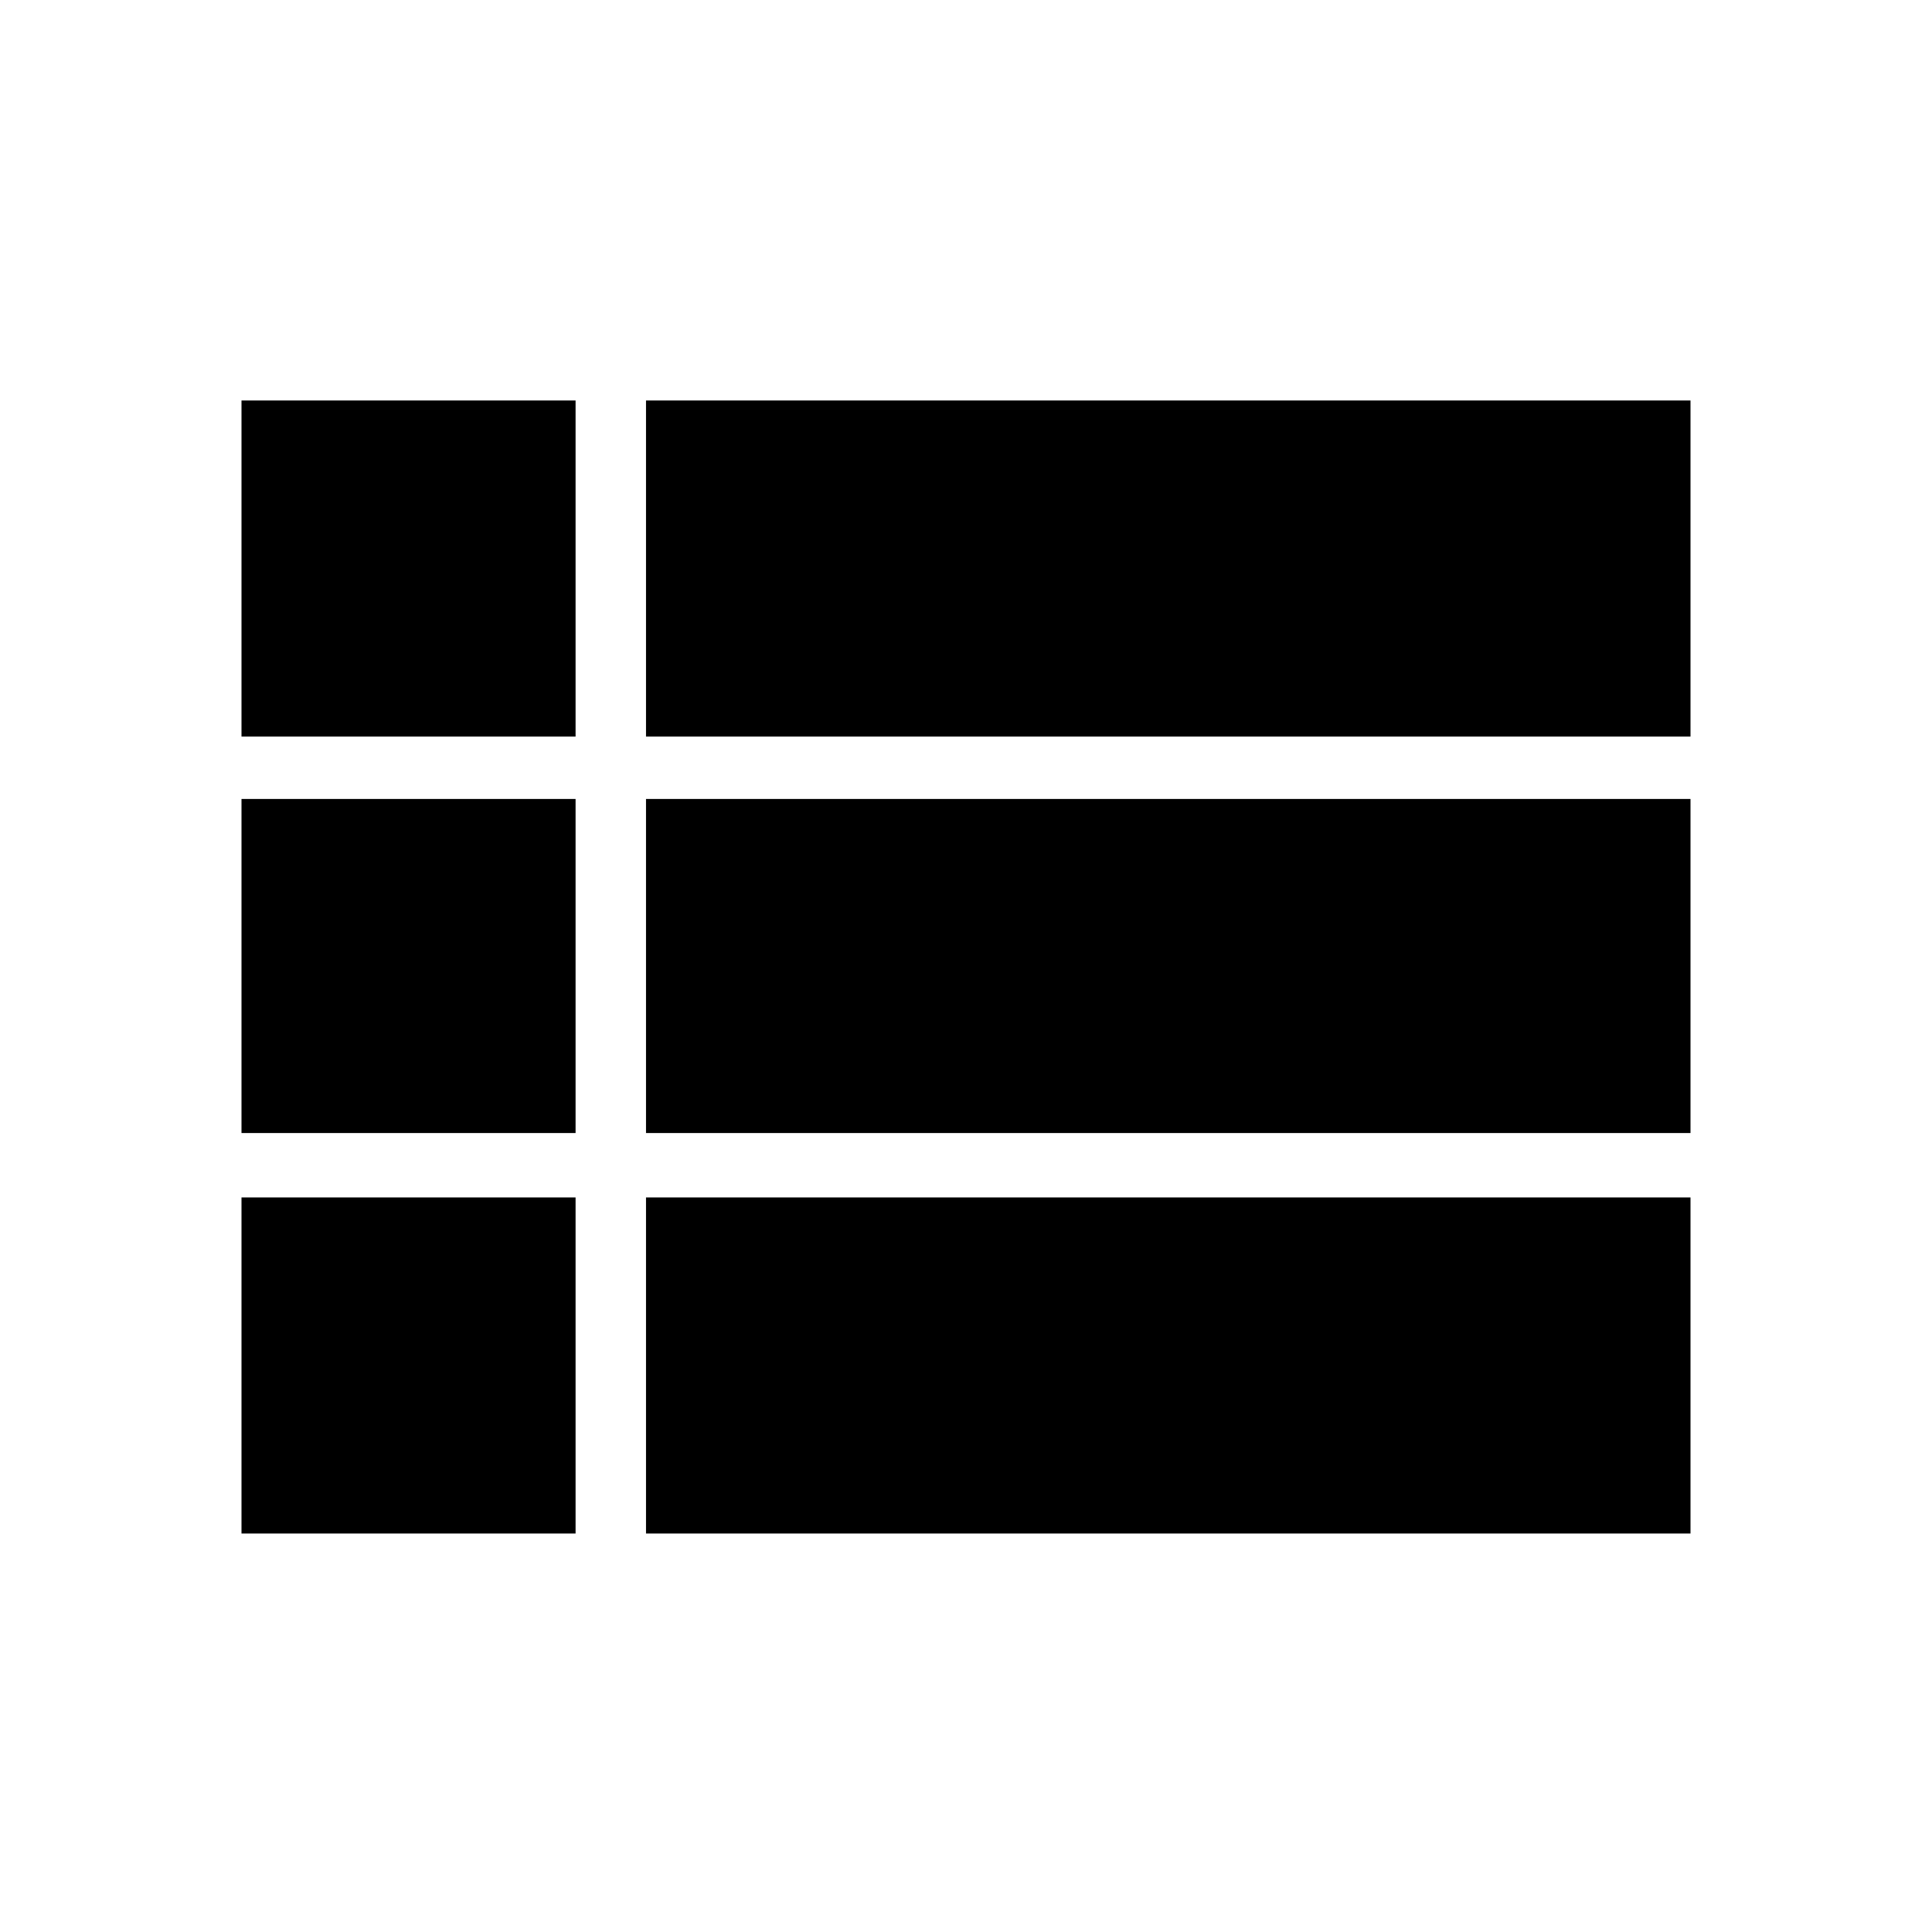 <svg xmlns="http://www.w3.org/2000/svg" height="48" width="48"><path d="M6 18.3V9.95H14.3V18.3ZM16.05 18.3V9.95H42V18.3ZM16.05 28.15V19.85H42V28.15ZM16.05 38.1V29.75H42V38.1ZM6 38.1V29.75H14.3V38.1ZM6 28.15V19.85H14.3V28.15Z"/></svg>